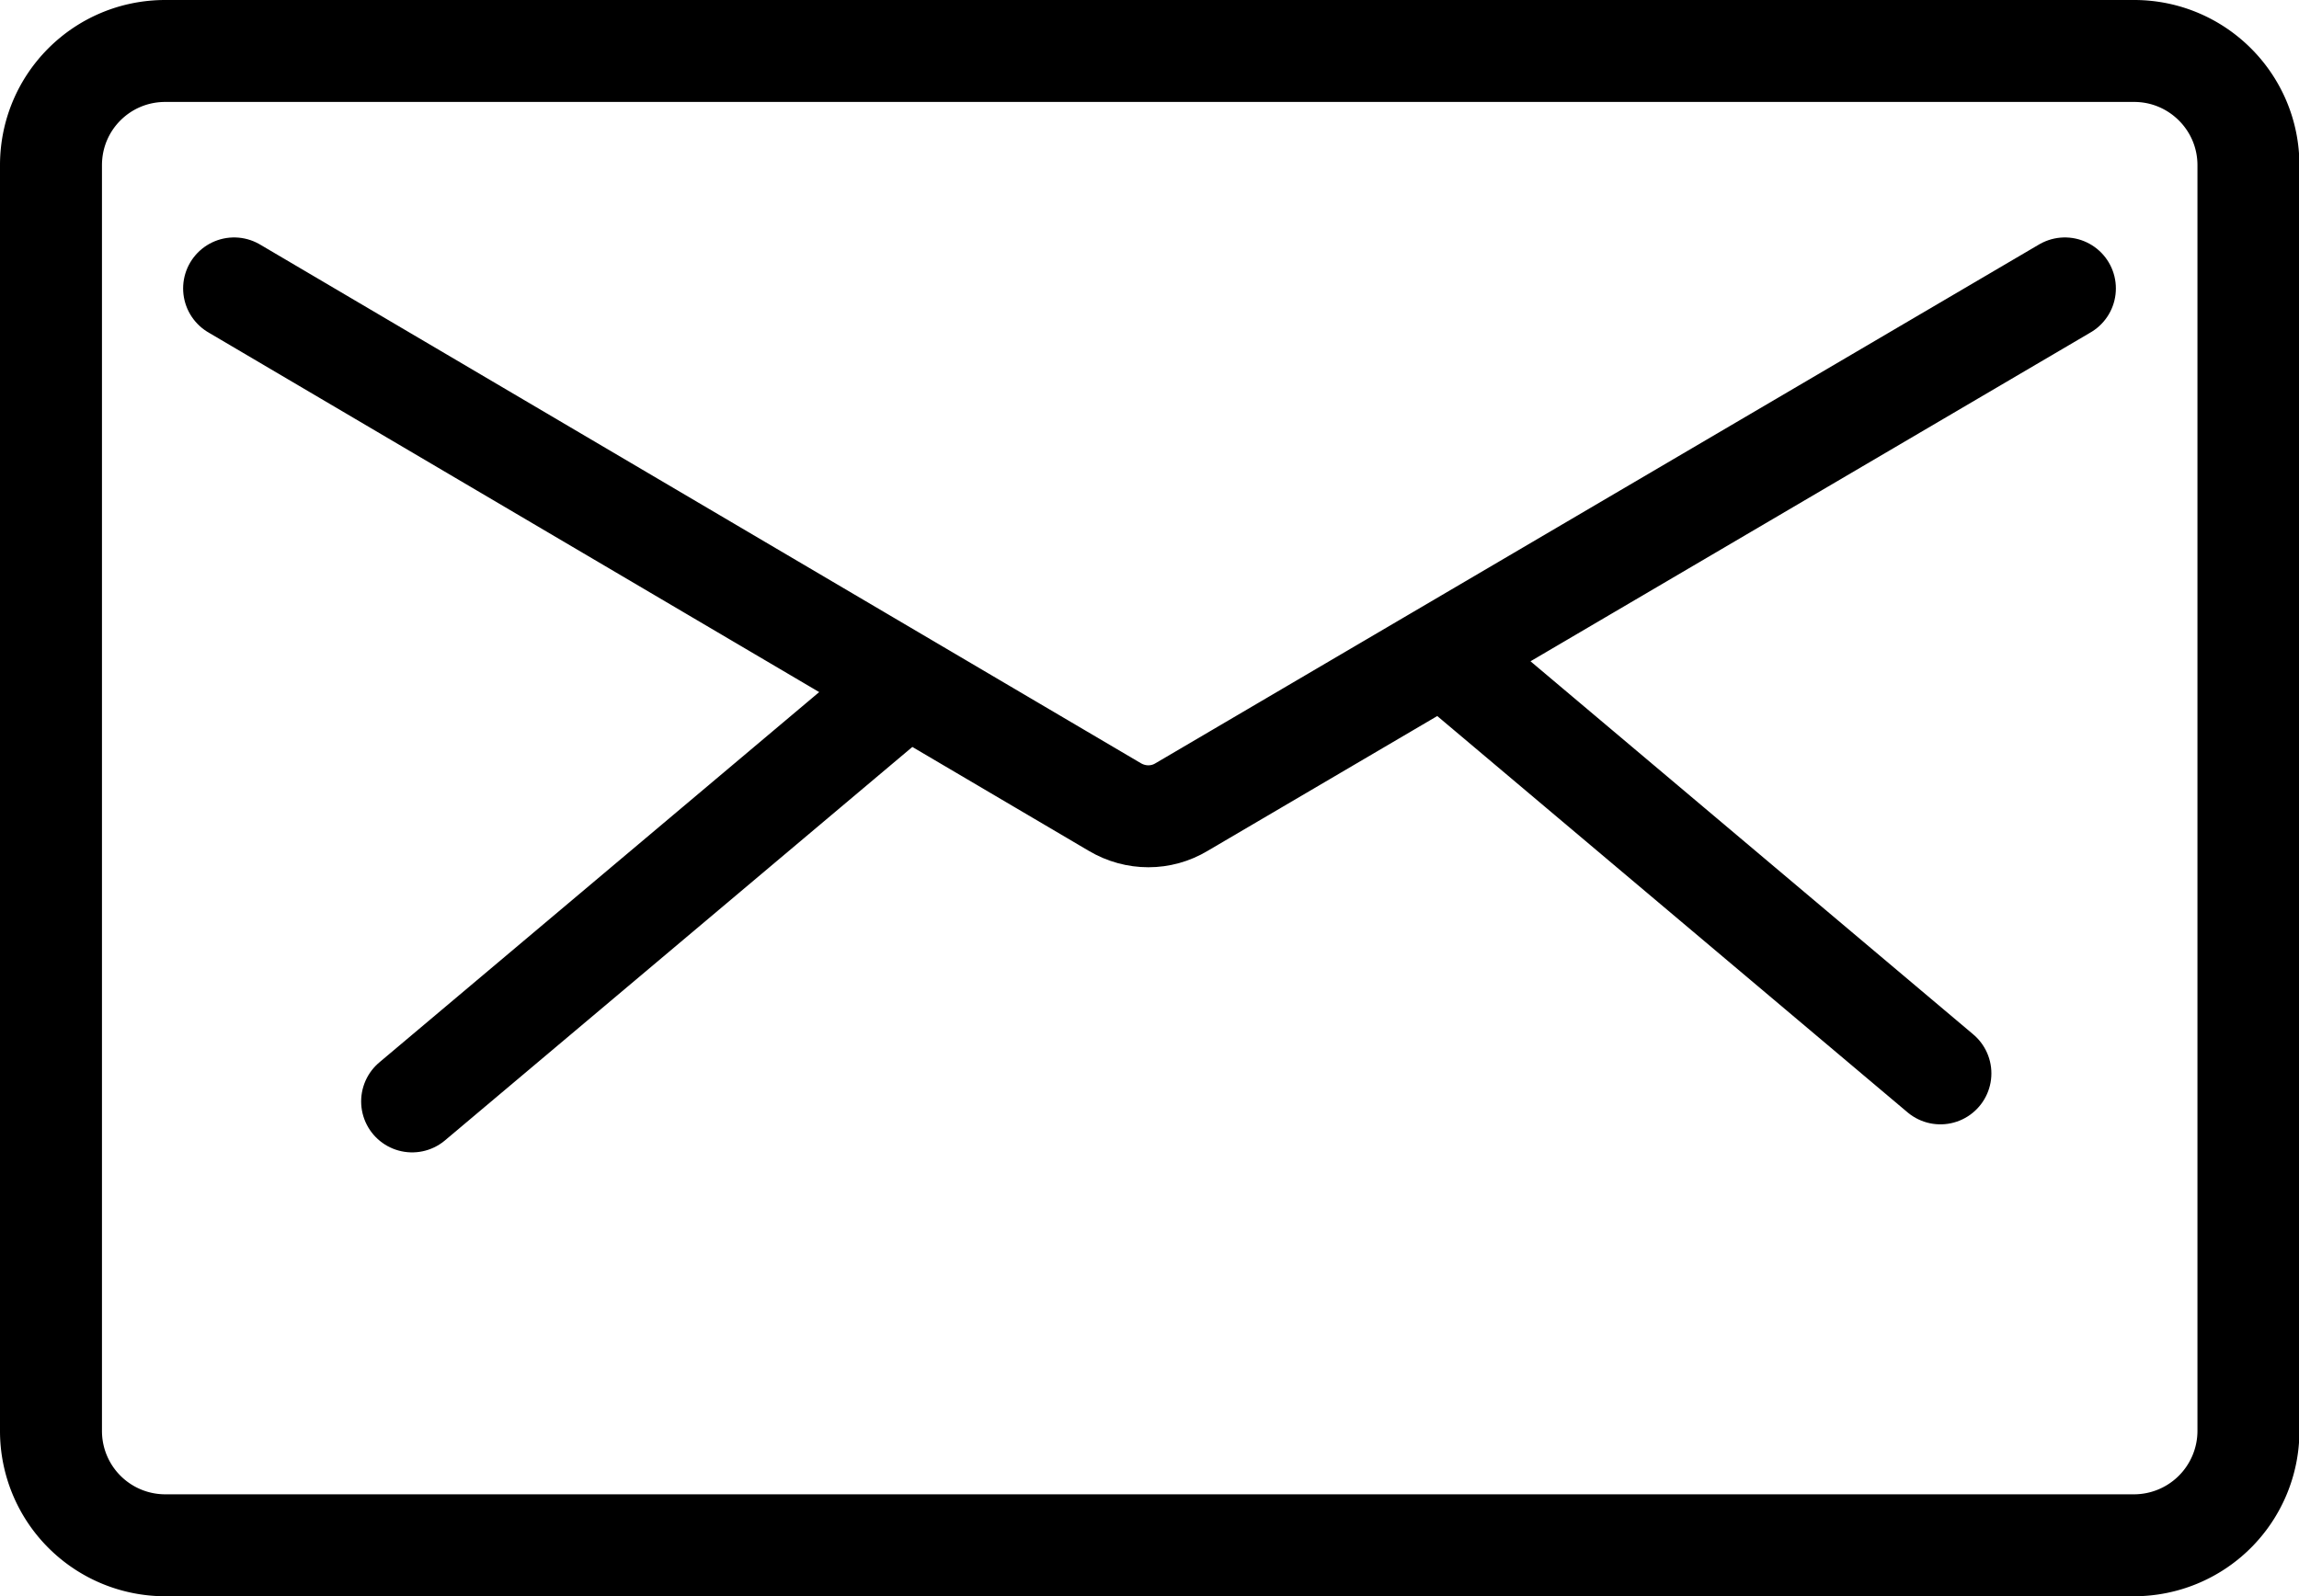 <?xml version="1.0" encoding="UTF-8"?> <svg xmlns="http://www.w3.org/2000/svg" width="54.11" height="37.58" overflow="visible"><style>.st1{fill:none;stroke:#000;stroke-width:2.4;stroke-linecap:round;stroke-miterlimit:10}</style><path d="M50.23 36.38H3.89a2.69 2.69 0 01-2.69-2.69V3.89C1.2 2.4 2.4 1.2 3.89 1.2h46.34c1.48 0 2.69 1.2 2.69 2.69V33.7a2.695 2.695 0 01-2.69 2.68z" fill="none" stroke="#000" stroke-width="2.4" stroke-miterlimit="10"></path><path class="st1" d="M5.51 6.79L26.24 19c.49.29 1.09.29 1.57 0L48.6 6.79M9.7 25.93l11.46-9.65M45.67 25.27l-11.46-9.66"></path></svg> 